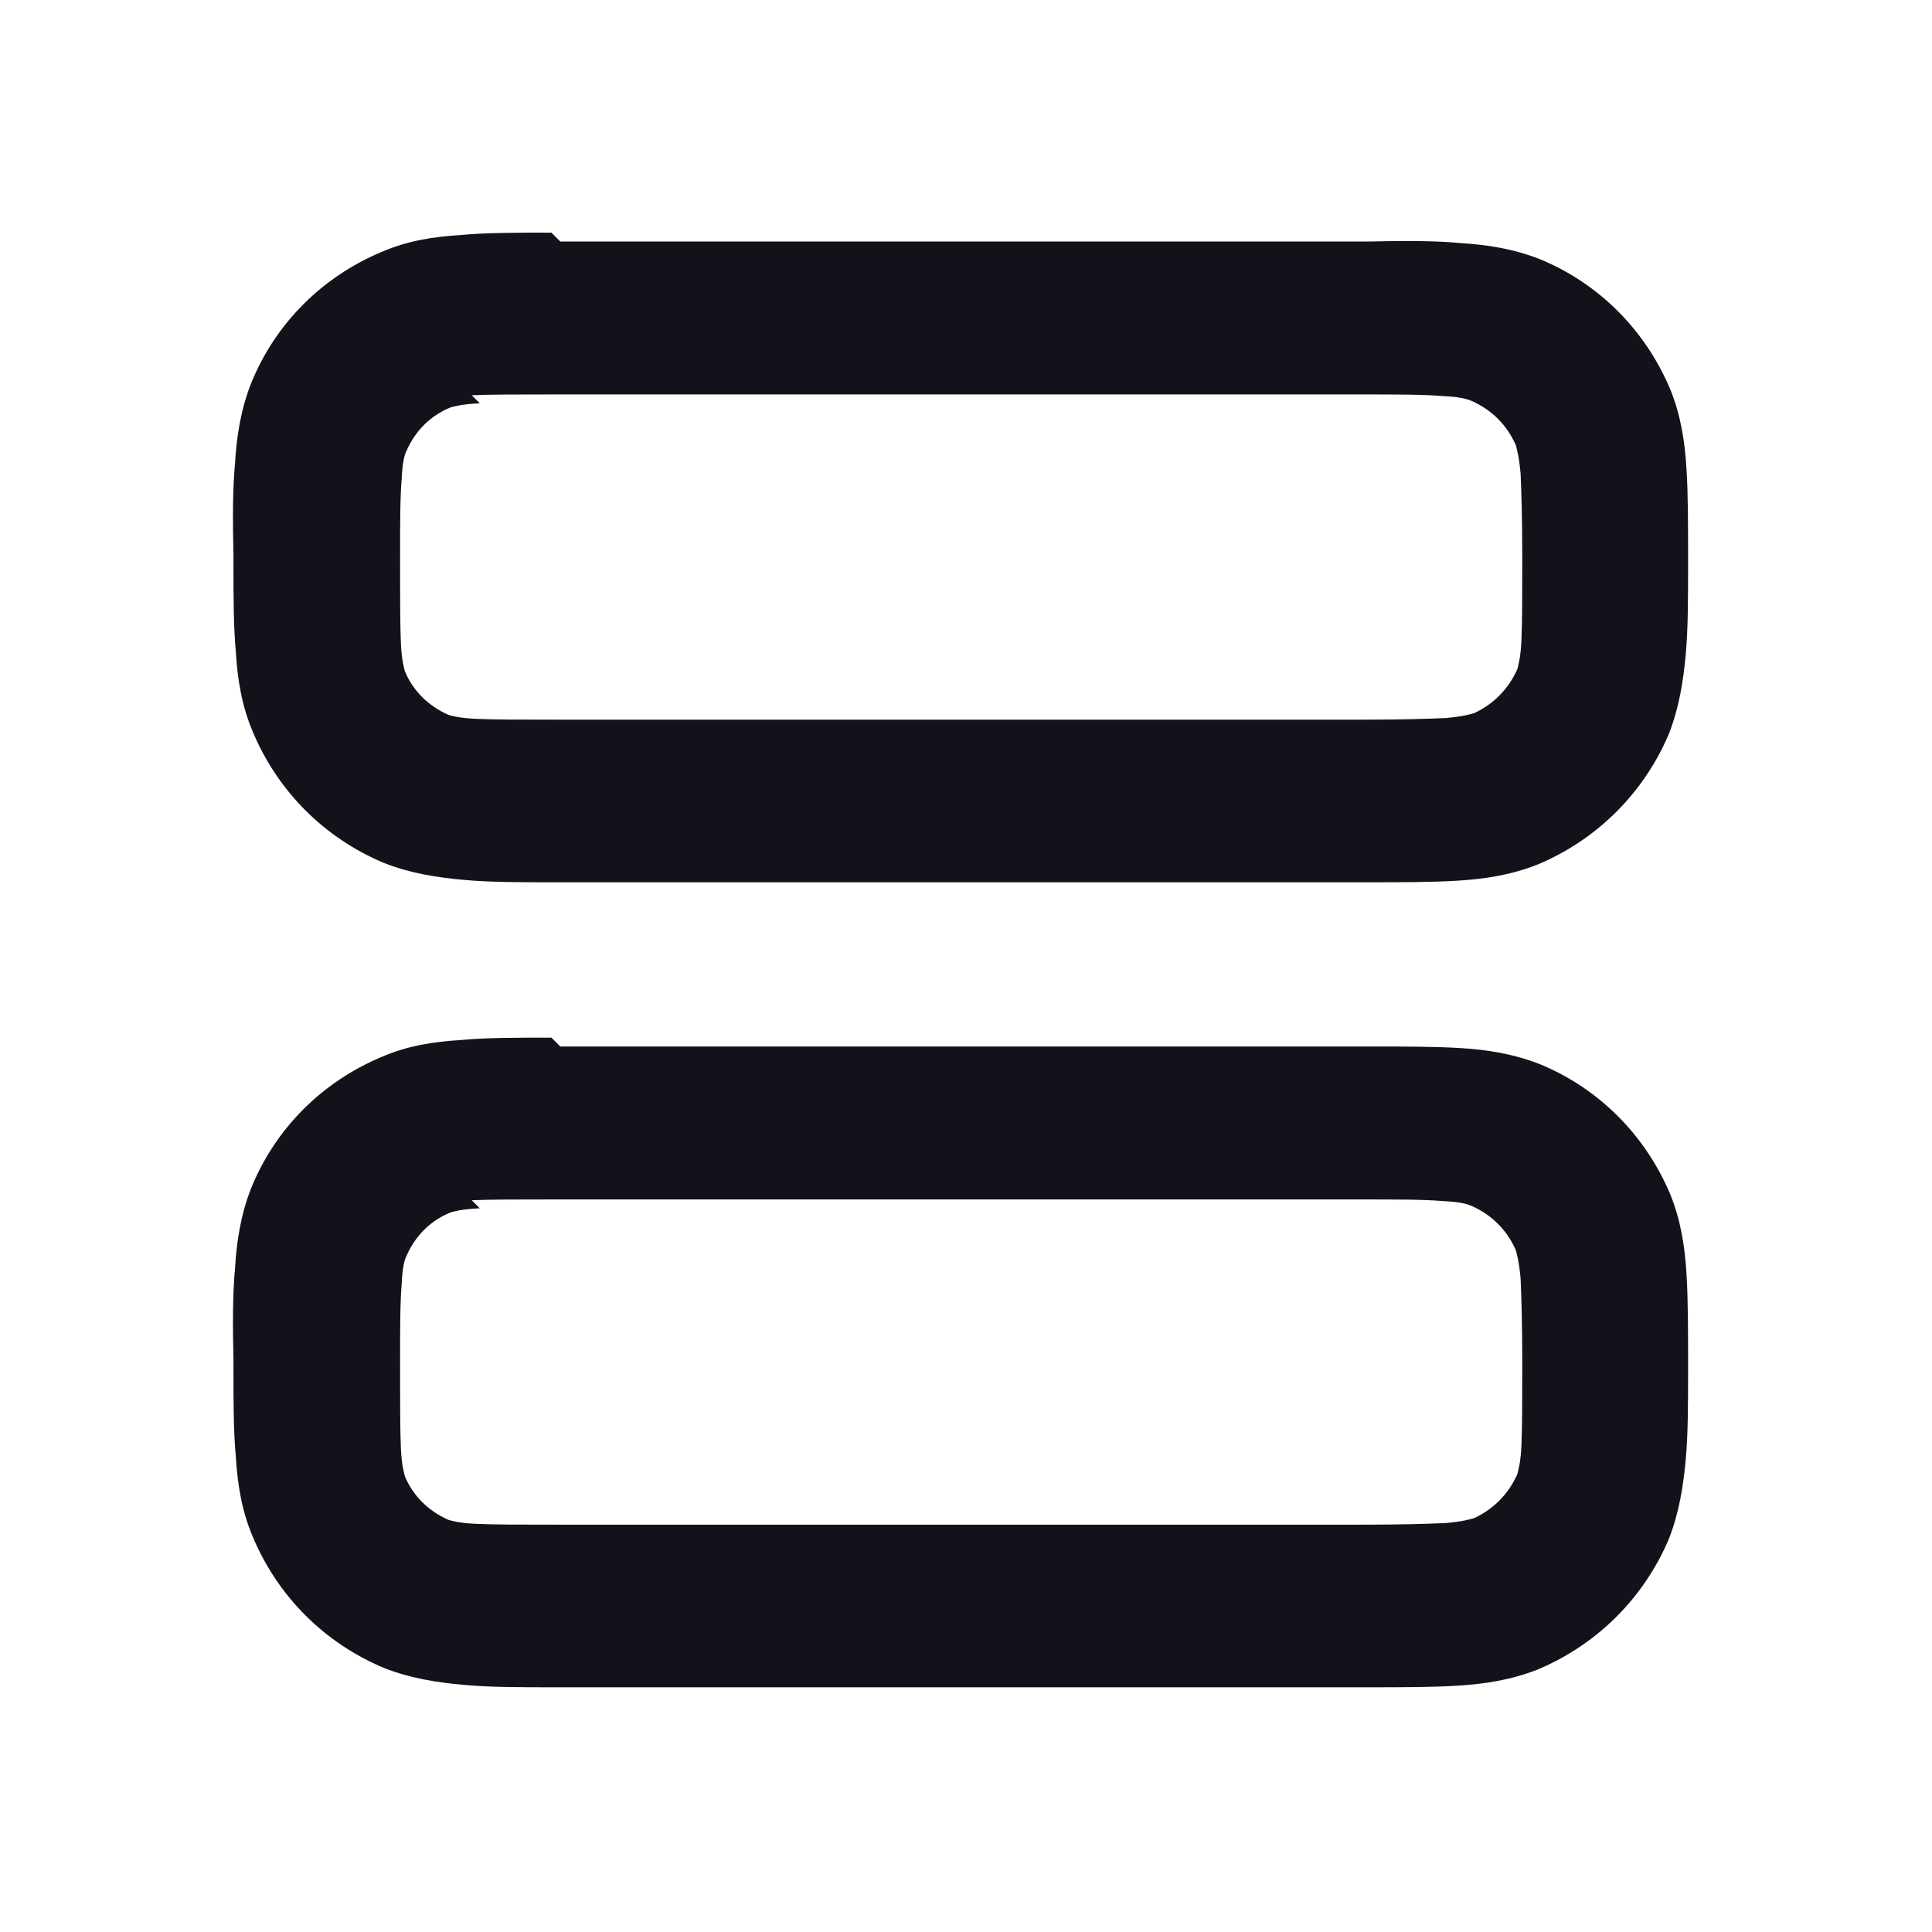 <svg viewBox="0 0 24 24" xmlns="http://www.w3.org/2000/svg"><g><g fill="#12131A" fill-rule="evenodd"><path d="M6.96 13h10.06c.43 0 .81 0 1.13.02 .32.02.65.07.98.2 .73.3 1.31.88 1.62 1.62 .13.32.18.65.2.98 .02.31.02.69.02 1.13v.06c0 .43 0 .81-.03 1.13 -.03.32-.08.65-.21.98 -.31.73-.89 1.31-1.63 1.62 -.33.13-.66.18-.99.2 -.32.02-.7.02-1.14.02H6.9c-.44 0-.82 0-1.14-.03 -.33-.03-.66-.08-.99-.21 -.74-.31-1.32-.89-1.63-1.63 -.14-.33-.19-.66-.21-.99 -.03-.32-.03-.7-.03-1.14v-.07c-.01-.44-.01-.82.02-1.14 .02-.33.07-.66.2-.99 .3-.74.88-1.32 1.62-1.63 .32-.14.65-.19.98-.21 .31-.03.69-.03 1.13-.03Zm-1 2.01c-.23.01-.32.04-.36.05 -.25.1-.44.29-.55.54 -.02.04-.05.12-.06.35 -.02.23-.02.54-.02 1.02 0 .47 0 .78.01 1.02 .01.22.04.31.05.35 .1.24.29.43.54.54 .04.01.12.04.35.05 .23.01.54.01 1.02.01h10c.47 0 .78-.01 1.02-.02 .22-.02.31-.05.35-.06 .24-.11.43-.3.54-.55 .01-.05.04-.13.05-.36 .01-.24.01-.55.01-1.03s-.01-.79-.02-1.03c-.02-.23-.05-.32-.06-.36 -.11-.25-.3-.44-.55-.55 -.05-.02-.13-.05-.36-.06 -.24-.02-.55-.02-1.03-.02h-10c-.48 0-.79 0-1.03.01Z"/><path d="M6.96 3h10.06c.43-.01.81-.01 1.13.02 .32.02.65.07.98.2 .73.3 1.31.88 1.62 1.62 .13.32.18.65.2.98 .02.31.02.69.02 1.13v.06c0 .43 0 .81-.03 1.13 -.03.32-.08.65-.21.98 -.31.73-.89 1.31-1.63 1.62 -.33.13-.66.18-.99.2 -.32.02-.7.02-1.14.02H6.9c-.44 0-.82 0-1.14-.03 -.33-.03-.66-.08-.99-.21 -.74-.31-1.32-.89-1.63-1.63 -.14-.33-.19-.66-.21-.99 -.03-.32-.03-.7-.03-1.14v-.07c-.01-.44-.01-.82.02-1.14 .02-.33.07-.66.2-.99 .3-.74.88-1.32 1.62-1.63 .32-.14.65-.19.98-.21 .31-.03.69-.03 1.13-.03Zm-1 2.01c-.23.01-.32.04-.36.05 -.25.1-.44.29-.55.54 -.02.04-.05.12-.06.35 -.02.23-.02.54-.02 1.02 0 .47 0 .78.01 1.02 .01.22.04.31.05.35 .1.24.29.43.54.54 .04.01.12.04.35.05 .23.01.54.01 1.02.01h10c.47 0 .78-.01 1.02-.02 .22-.02.31-.05.35-.06 .24-.11.43-.3.54-.55 .01-.05.04-.13.05-.36 .01-.24.01-.55.01-1.03s-.01-.79-.02-1.03c-.02-.23-.05-.32-.06-.36 -.11-.25-.3-.44-.55-.55 -.05-.02-.13-.05-.36-.06 -.24-.02-.55-.02-1.03-.02h-10c-.48 0-.79 0-1.03.01Z"/></g></g></svg>